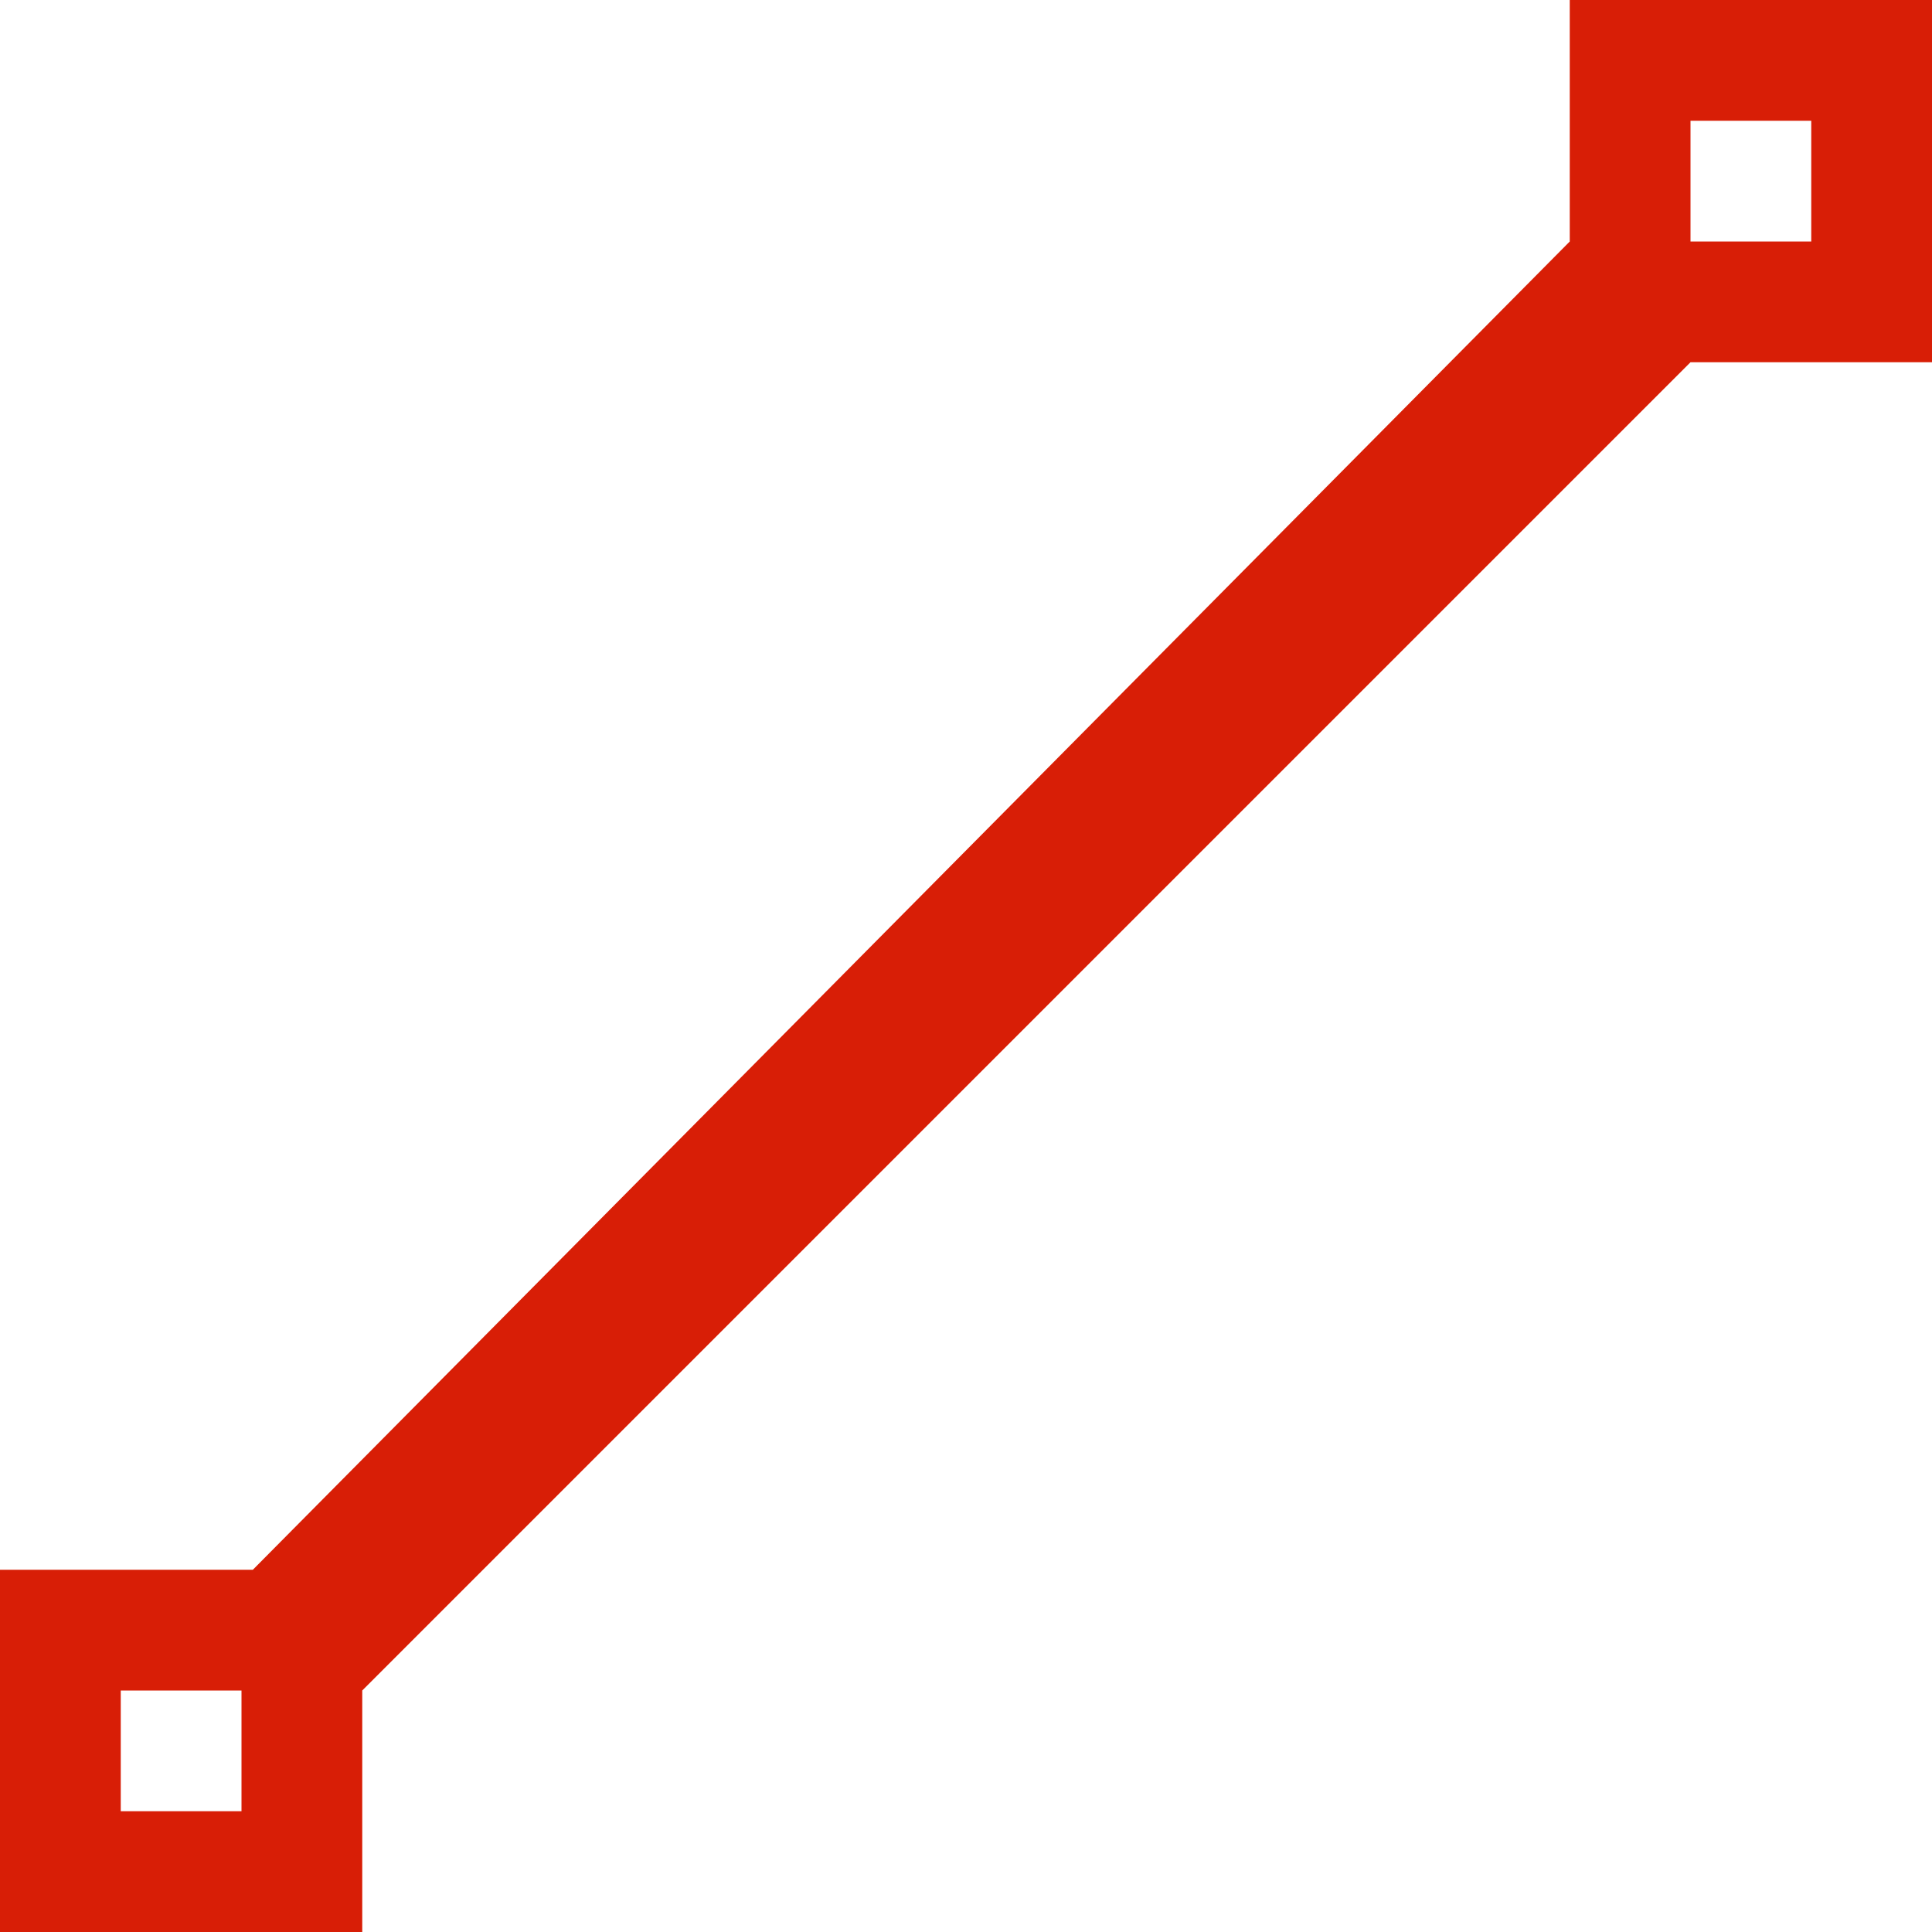 <?xml version="1.0" standalone="no"?><!DOCTYPE svg PUBLIC "-//W3C//DTD SVG 1.1//EN" "http://www.w3.org/Graphics/SVG/1.1/DTD/svg11.dtd"><svg t="1525078787980" class="icon" style="" viewBox="0 0 1024 1024" version="1.1" xmlns="http://www.w3.org/2000/svg" p-id="8297" xmlns:xlink="http://www.w3.org/1999/xlink" width="32" height="32"><defs><style type="text/css"></style></defs><path d="M896 192L192 896v128H0v-192h134.016L832 128V0h192v192h-128zM128 896H64v64h64v-64zM960 64h-64v64h64V64z" fill="#d81e06" p-id="8298"></path></svg>